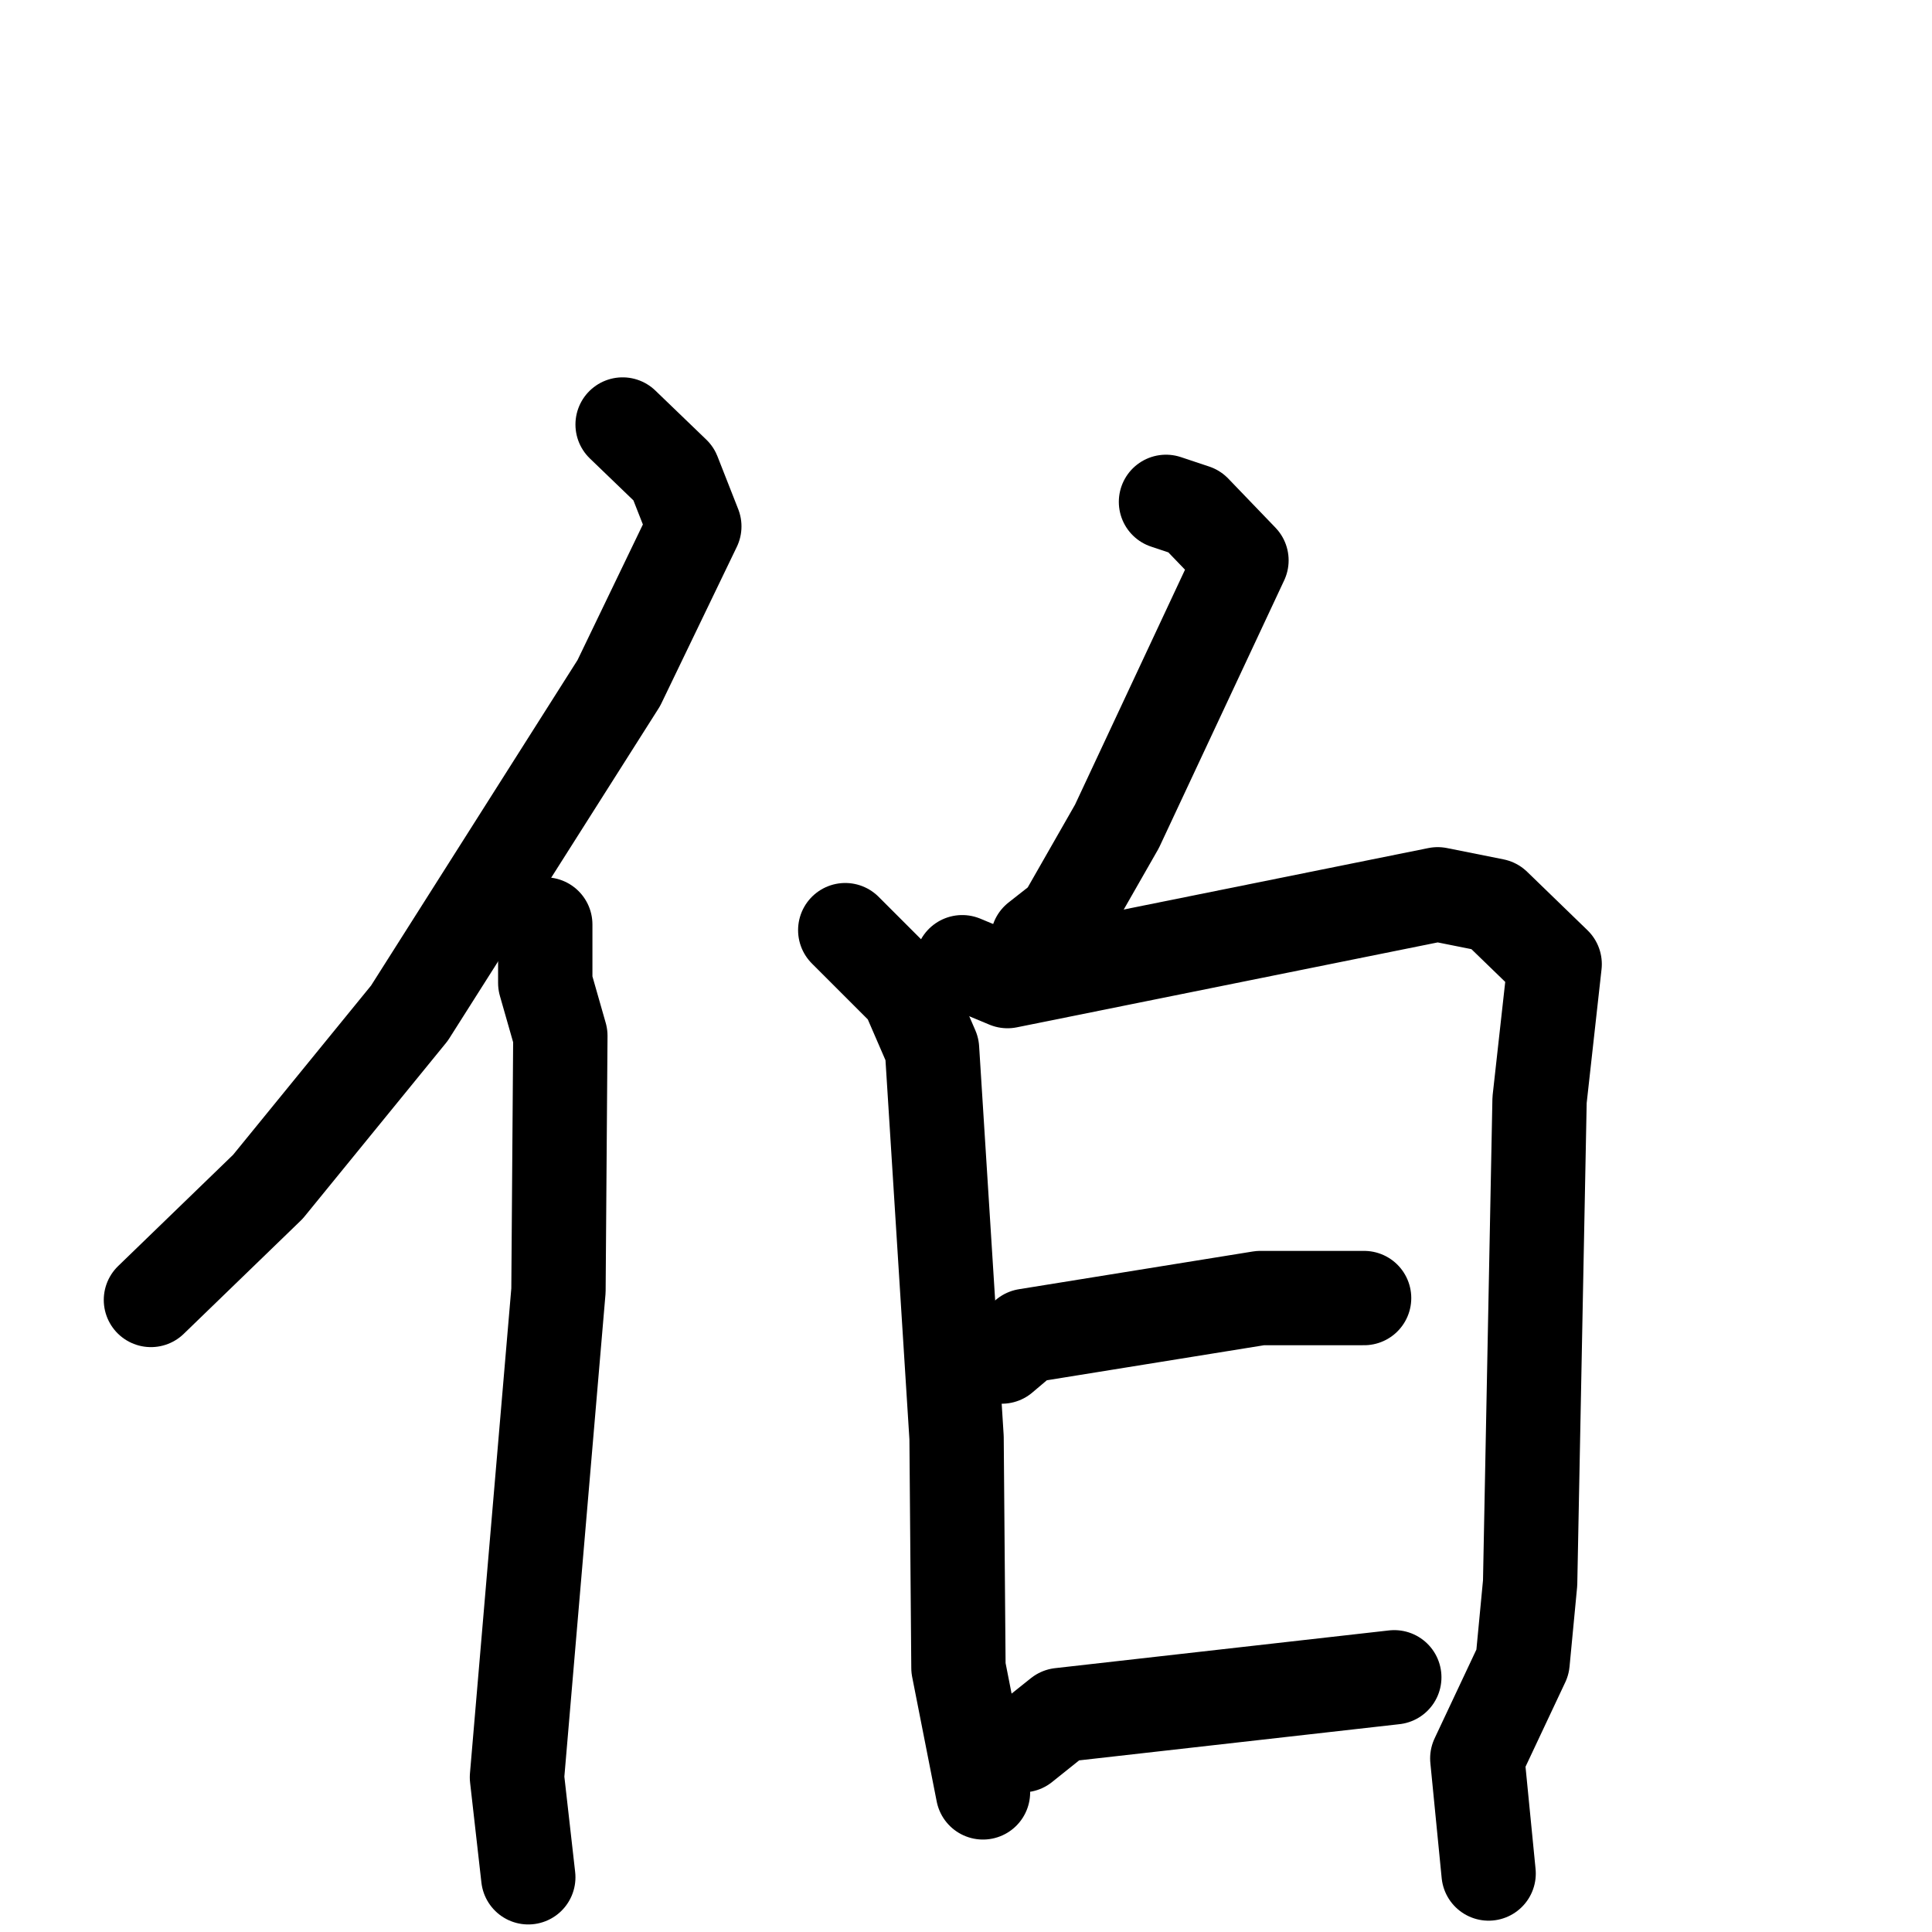 <svg xmlns="http://www.w3.org/2000/svg" viewBox="0 0 1024 1024">
  <g style="fill:none;stroke:#000000;stroke-width:50;stroke-linecap:round;stroke-linejoin:round;" transform="scale(1, 1) translate(0, 0)">
    <path d="M 330.0,225.0 L 357.0,251.0 L 368.0,279.0 L 328.0,362.0 L 217.0,537.0 L 142.0,629.0 L 80.0,689.0"/>
    <path d="M 289.0,490.0 L 289.0,521.0 L 297.0,549.0 L 296.0,684.0 L 274.0,942.0 L 280.0,995.0"/>
    <path d="M 618.0,266.0 L 633.0,271.0 L 658.0,297.0 L 592.0,438.0 L 564.0,487.0 L 550.0,498.0"/>
    <path d="M 448.0,493.0 L 481.0,526.0 L 494.0,556.0 L 507.0,762.0 L 508.0,884.0 L 521.0,950.0"/>
    <path d="M 510.0,510.0 L 534.0,520.0 L 762.0,474.0 L 792.0,480.0 L 824.0,511.0 L 816.0,583.0 L 811.0,839.0 L 807.0,881.0 L 783.0,932.0 L 789.0,993.0"/>
    <path d="M 531.0,719.0 L 544.0,708.0 L 668.0,688.0 L 723.0,688.0"/>
    <path d="M 542.0,925.0 L 562.0,909.0 L 739.0,889.0"/>
  </g>
</svg>
